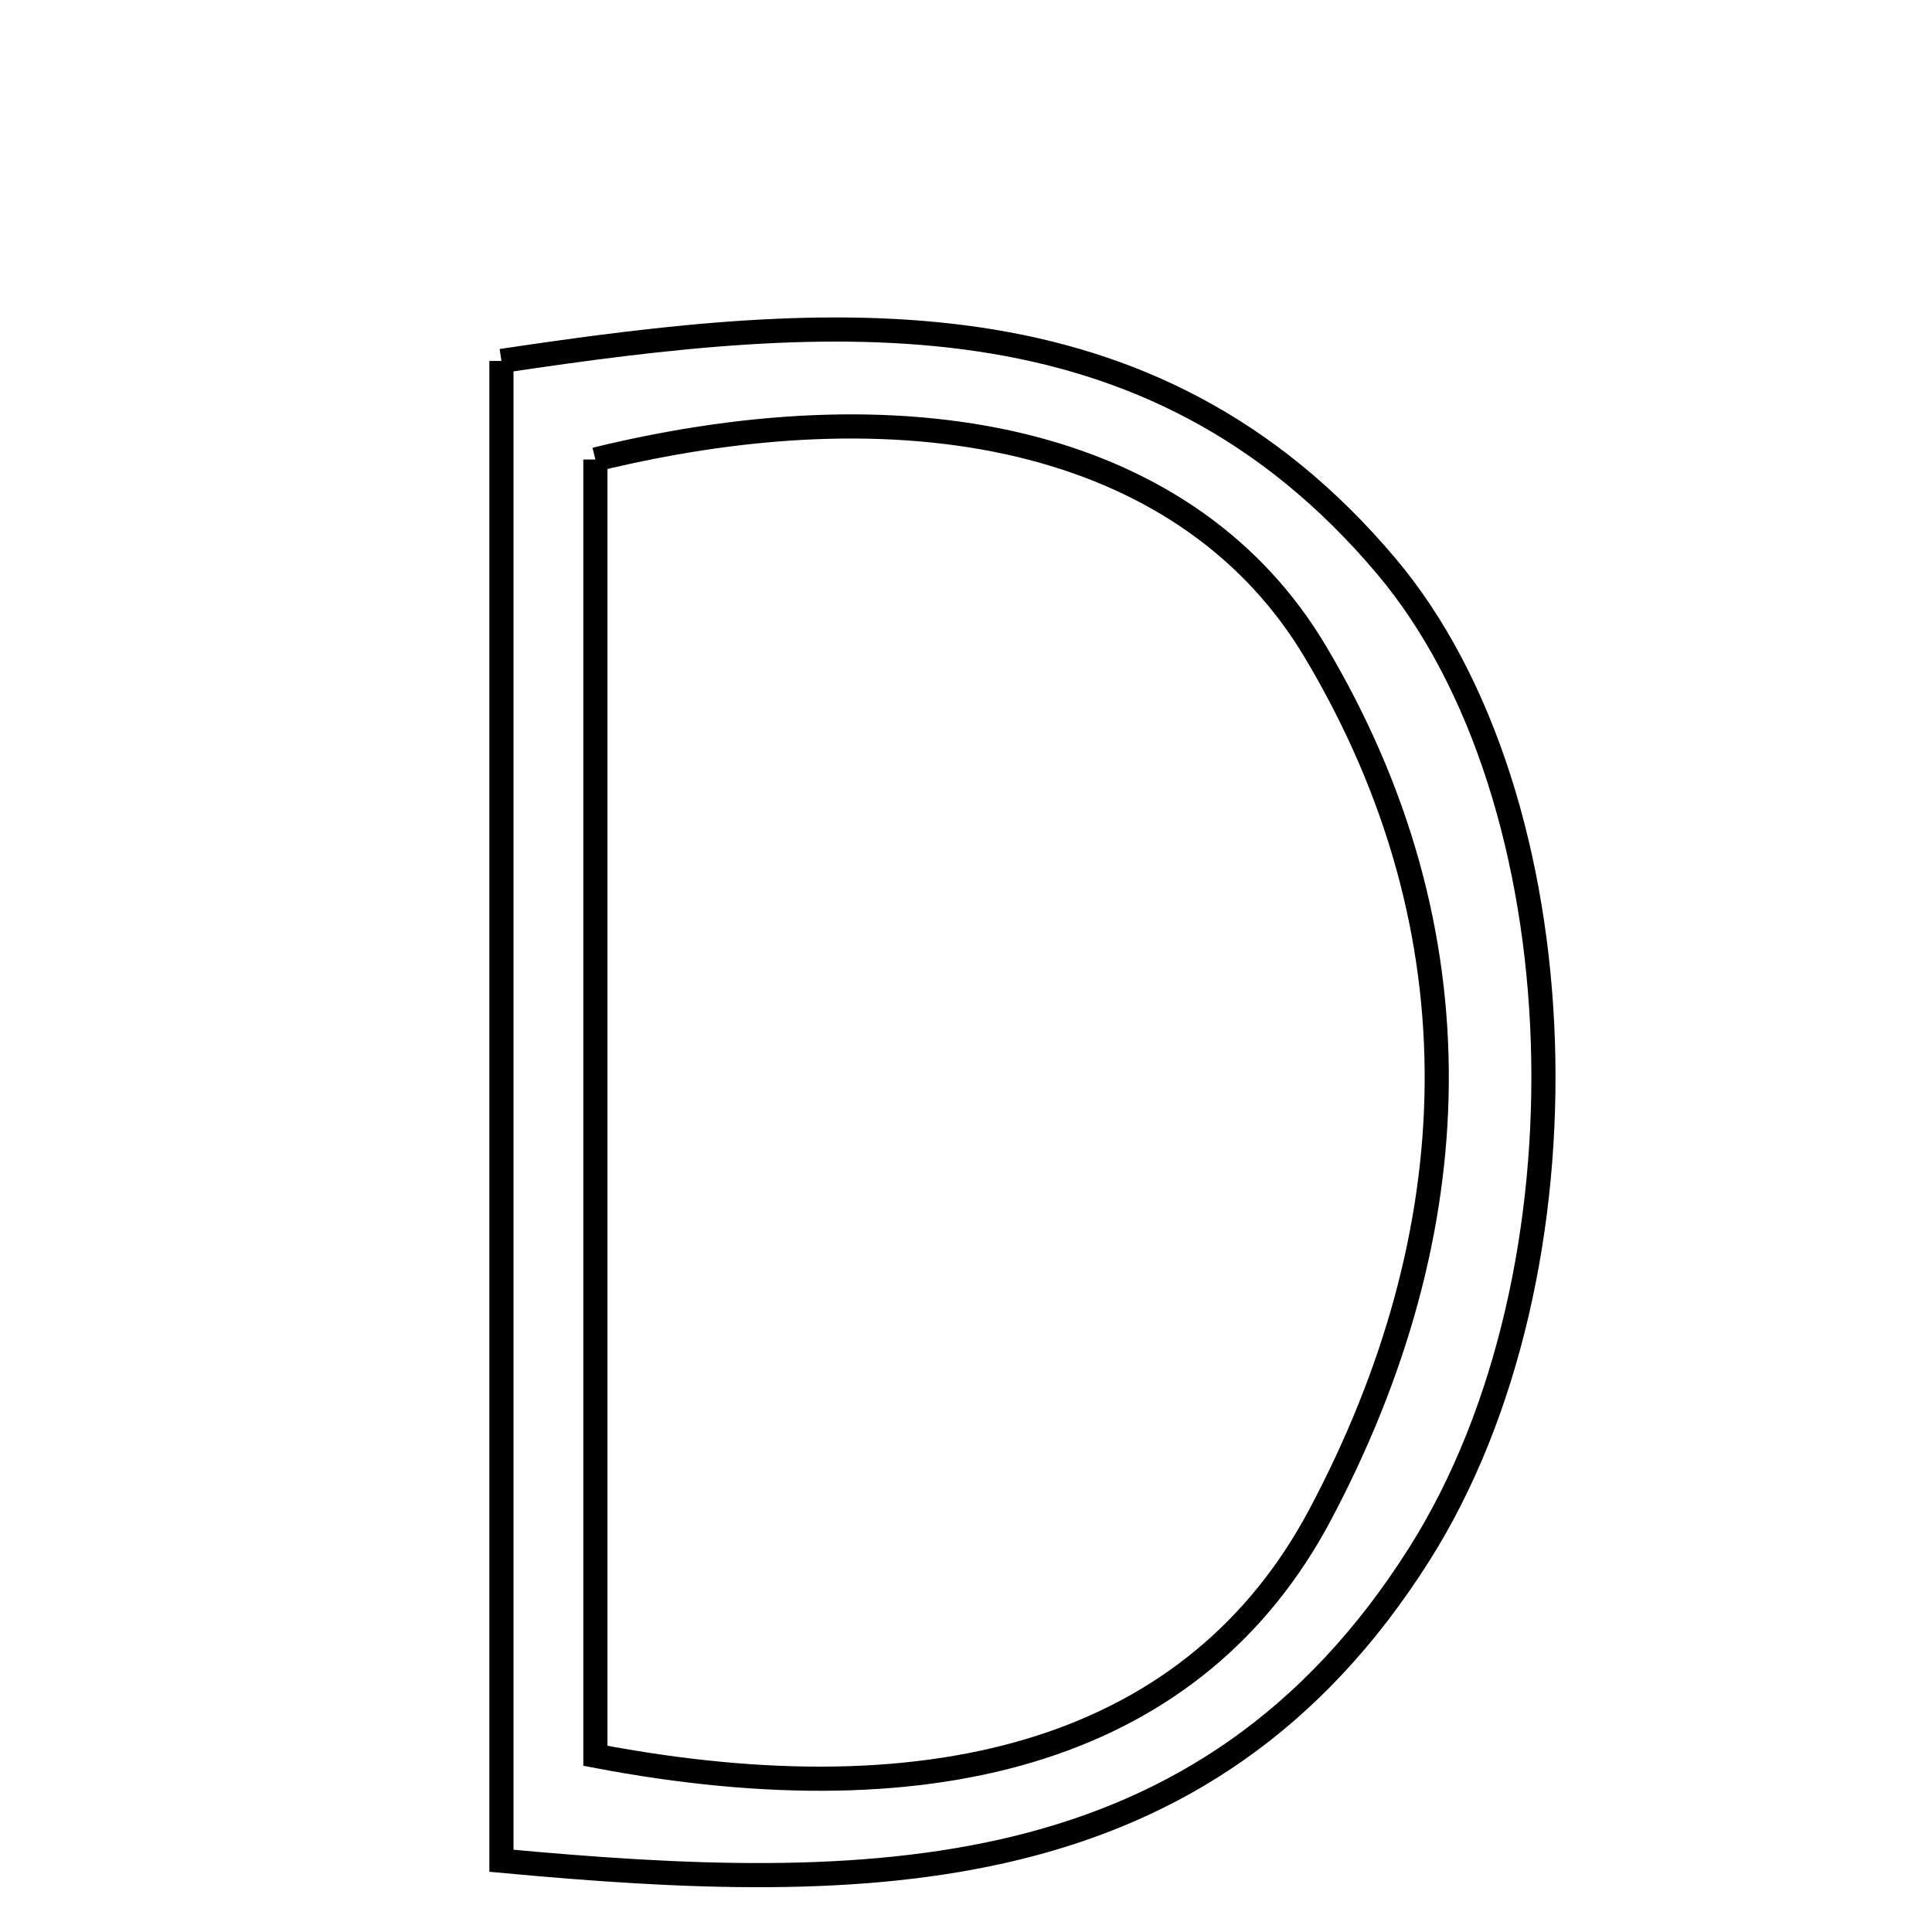 <svg xmlns="http://www.w3.org/2000/svg" viewBox="0.0 0.0 24.0 24.0" height="200px" width="200px"><path fill="none" stroke="black" stroke-width=".3" stroke-opacity="1.0"  filling="0" d="M6.229 4.484 C10.344 3.867 14.274 3.538 17.221 7.033 C19.653 9.918 19.837 15.811 17.637 19.297 C14.961 23.54 10.761 23.537 6.229 23.115 C6.229 16.946 6.229 10.904 6.229 4.484"></path>
<path fill="none" stroke="black" stroke-width=".3" stroke-opacity="1.0"  filling="0" d="M7.396 5.708 C11.44 4.719 14.803 5.518 16.338 8.093 C18.423 11.591 18.258 15.313 16.4 18.815 C14.868 21.701 11.685 22.629 7.396 21.811 C7.396 16.452 7.396 11.063 7.396 5.708"></path></svg>